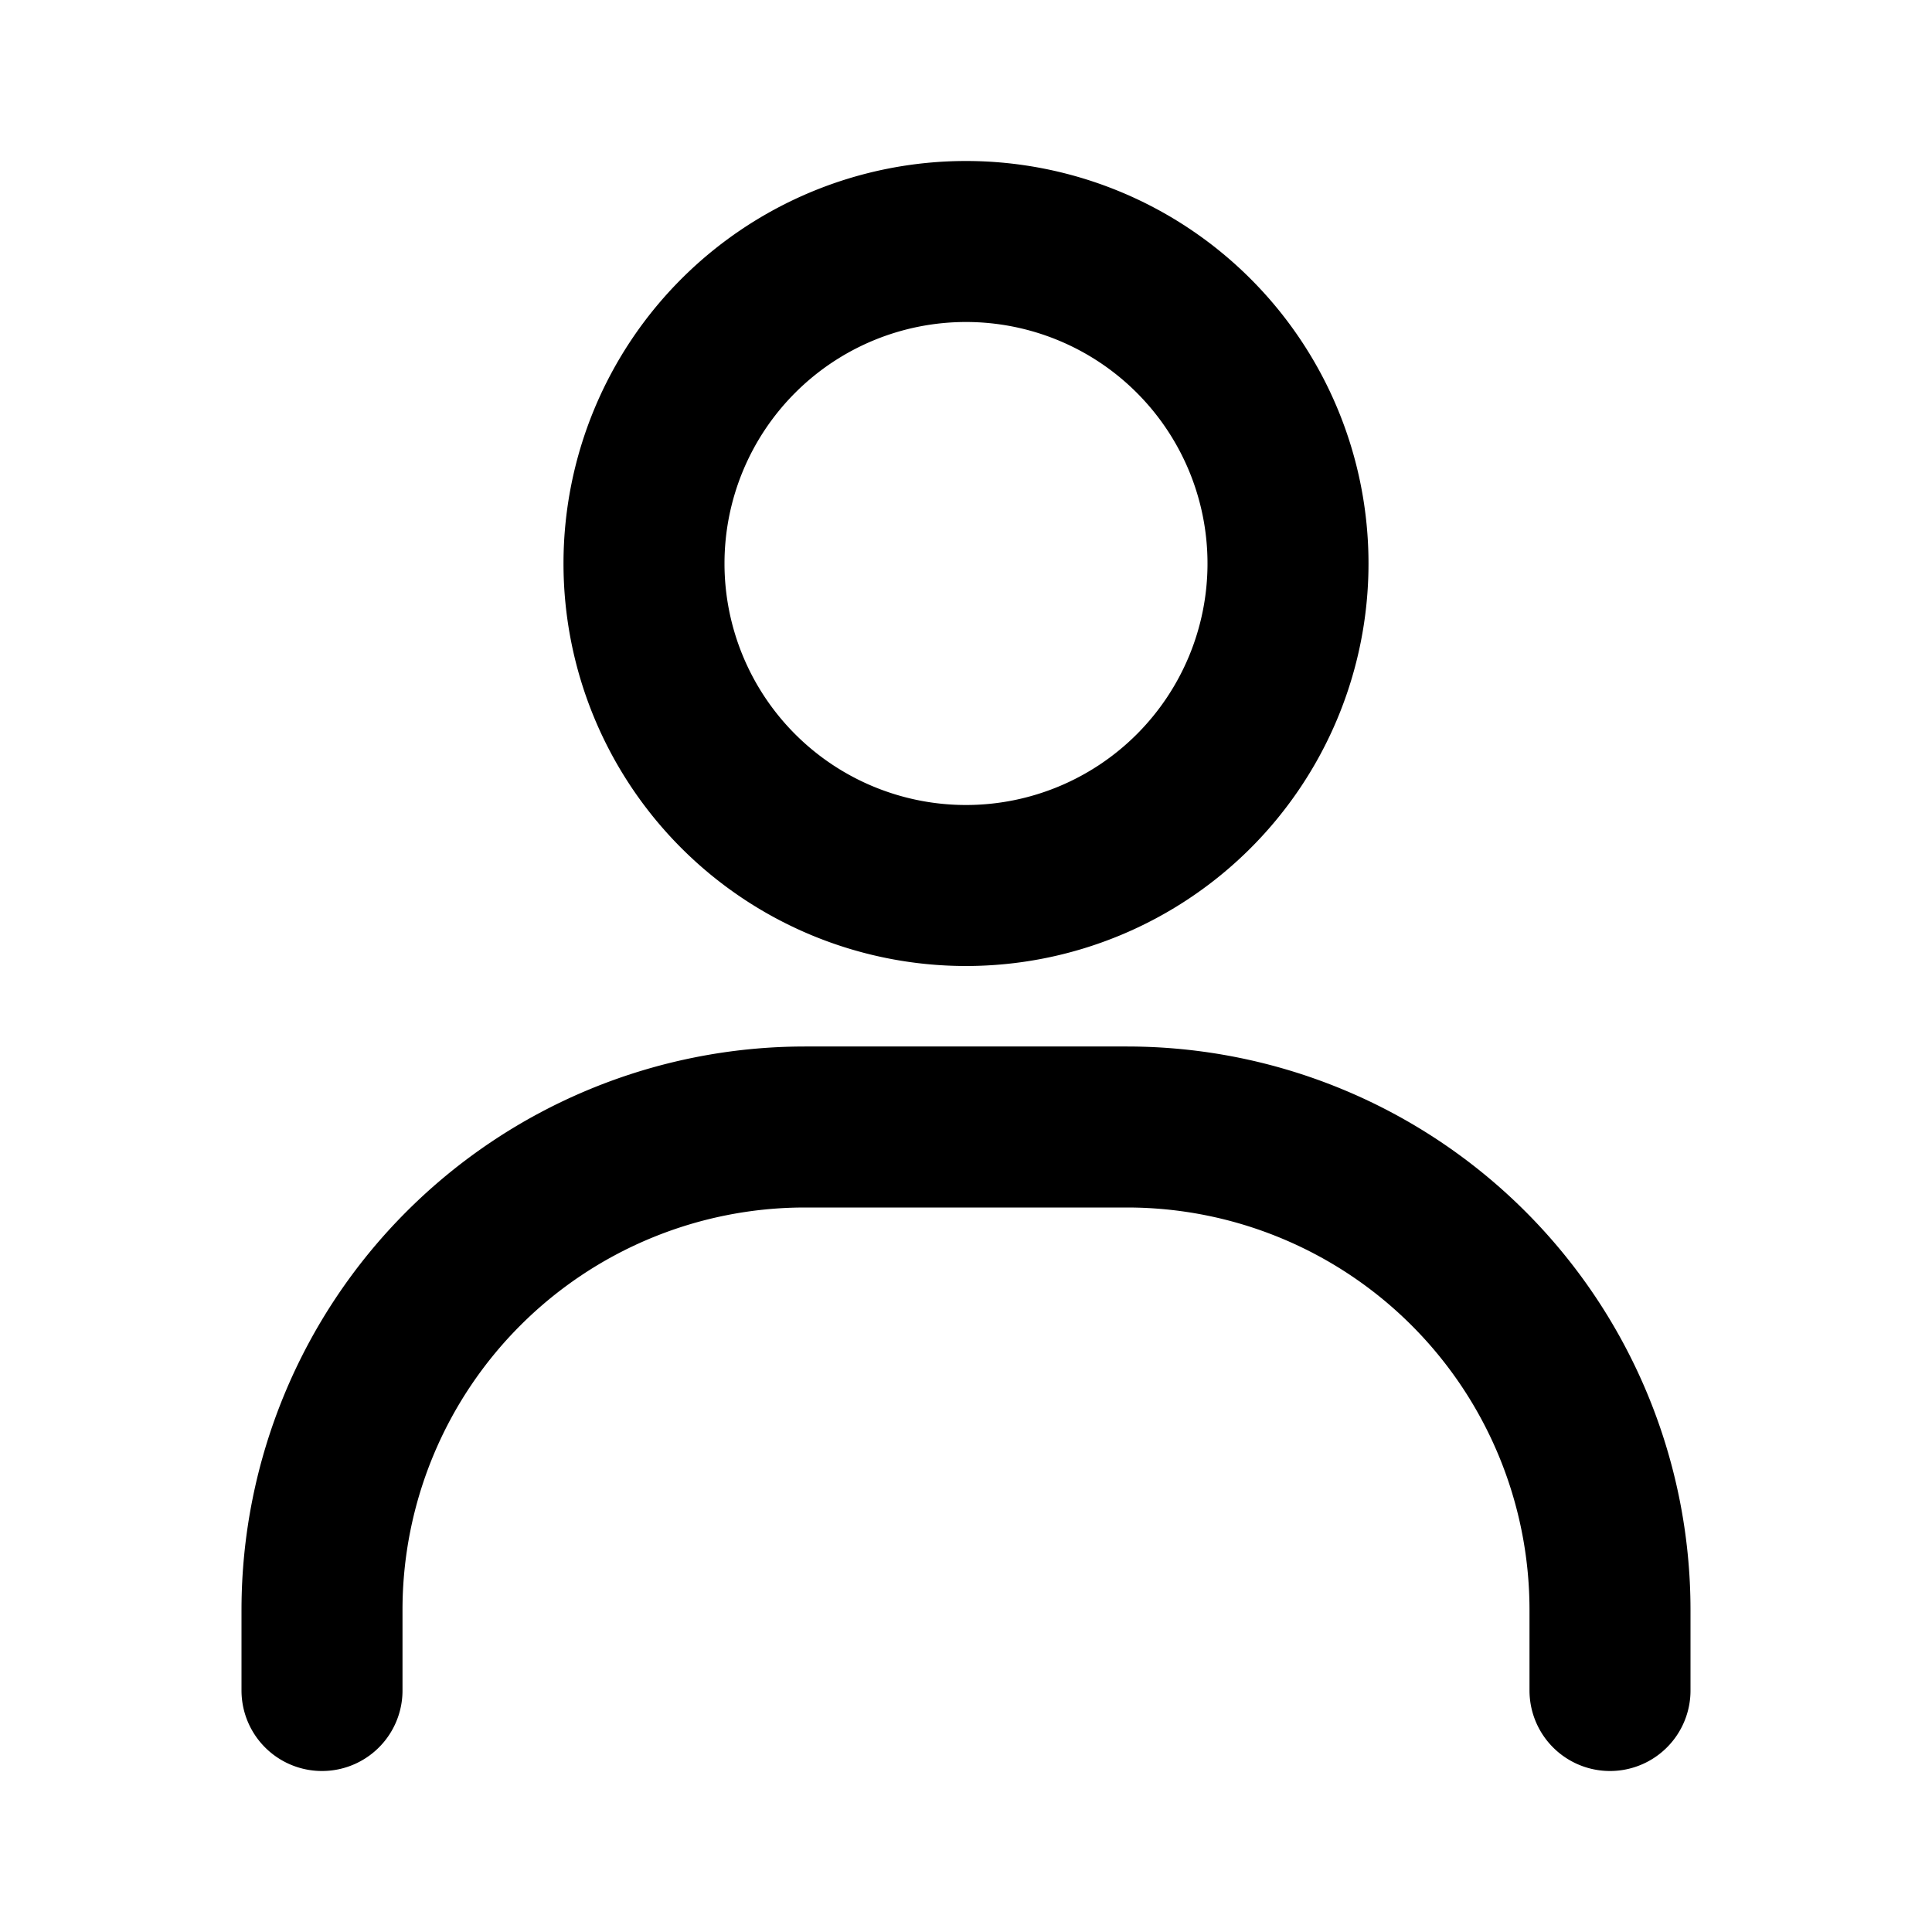 <svg xmlns="http://www.w3.org/2000/svg" xmlns:xlink="http://www.w3.org/1999/xlink" width="24" height="24" preserveAspectRatio="xMidYMid meet" viewBox="0 0 24 24" style="-ms-transform: rotate(360deg); -webkit-transform: rotate(360deg); transform: rotate(360deg);"><g fill="none"><path d="M12 11a4 4 0 1 1 0-8a4 4 0 0 1 0 8z" stroke="black" stroke-width="2" stroke-linecap="round" class="il-md-length-40 il-md-duration-3 il-md-delay-2"/><path d="M4 21v-1a6 6 0 0 1 6-6h4a6 6 0 0 1 6 6v1" stroke="black" stroke-width="2" stroke-linecap="round" class="il-md-length-25 il-md-duration-2 il-md-delay-0"/></g><rect x="0" y="0" width="24" height="24" fill="rgba(0, 0, 0, 0)" /></svg>